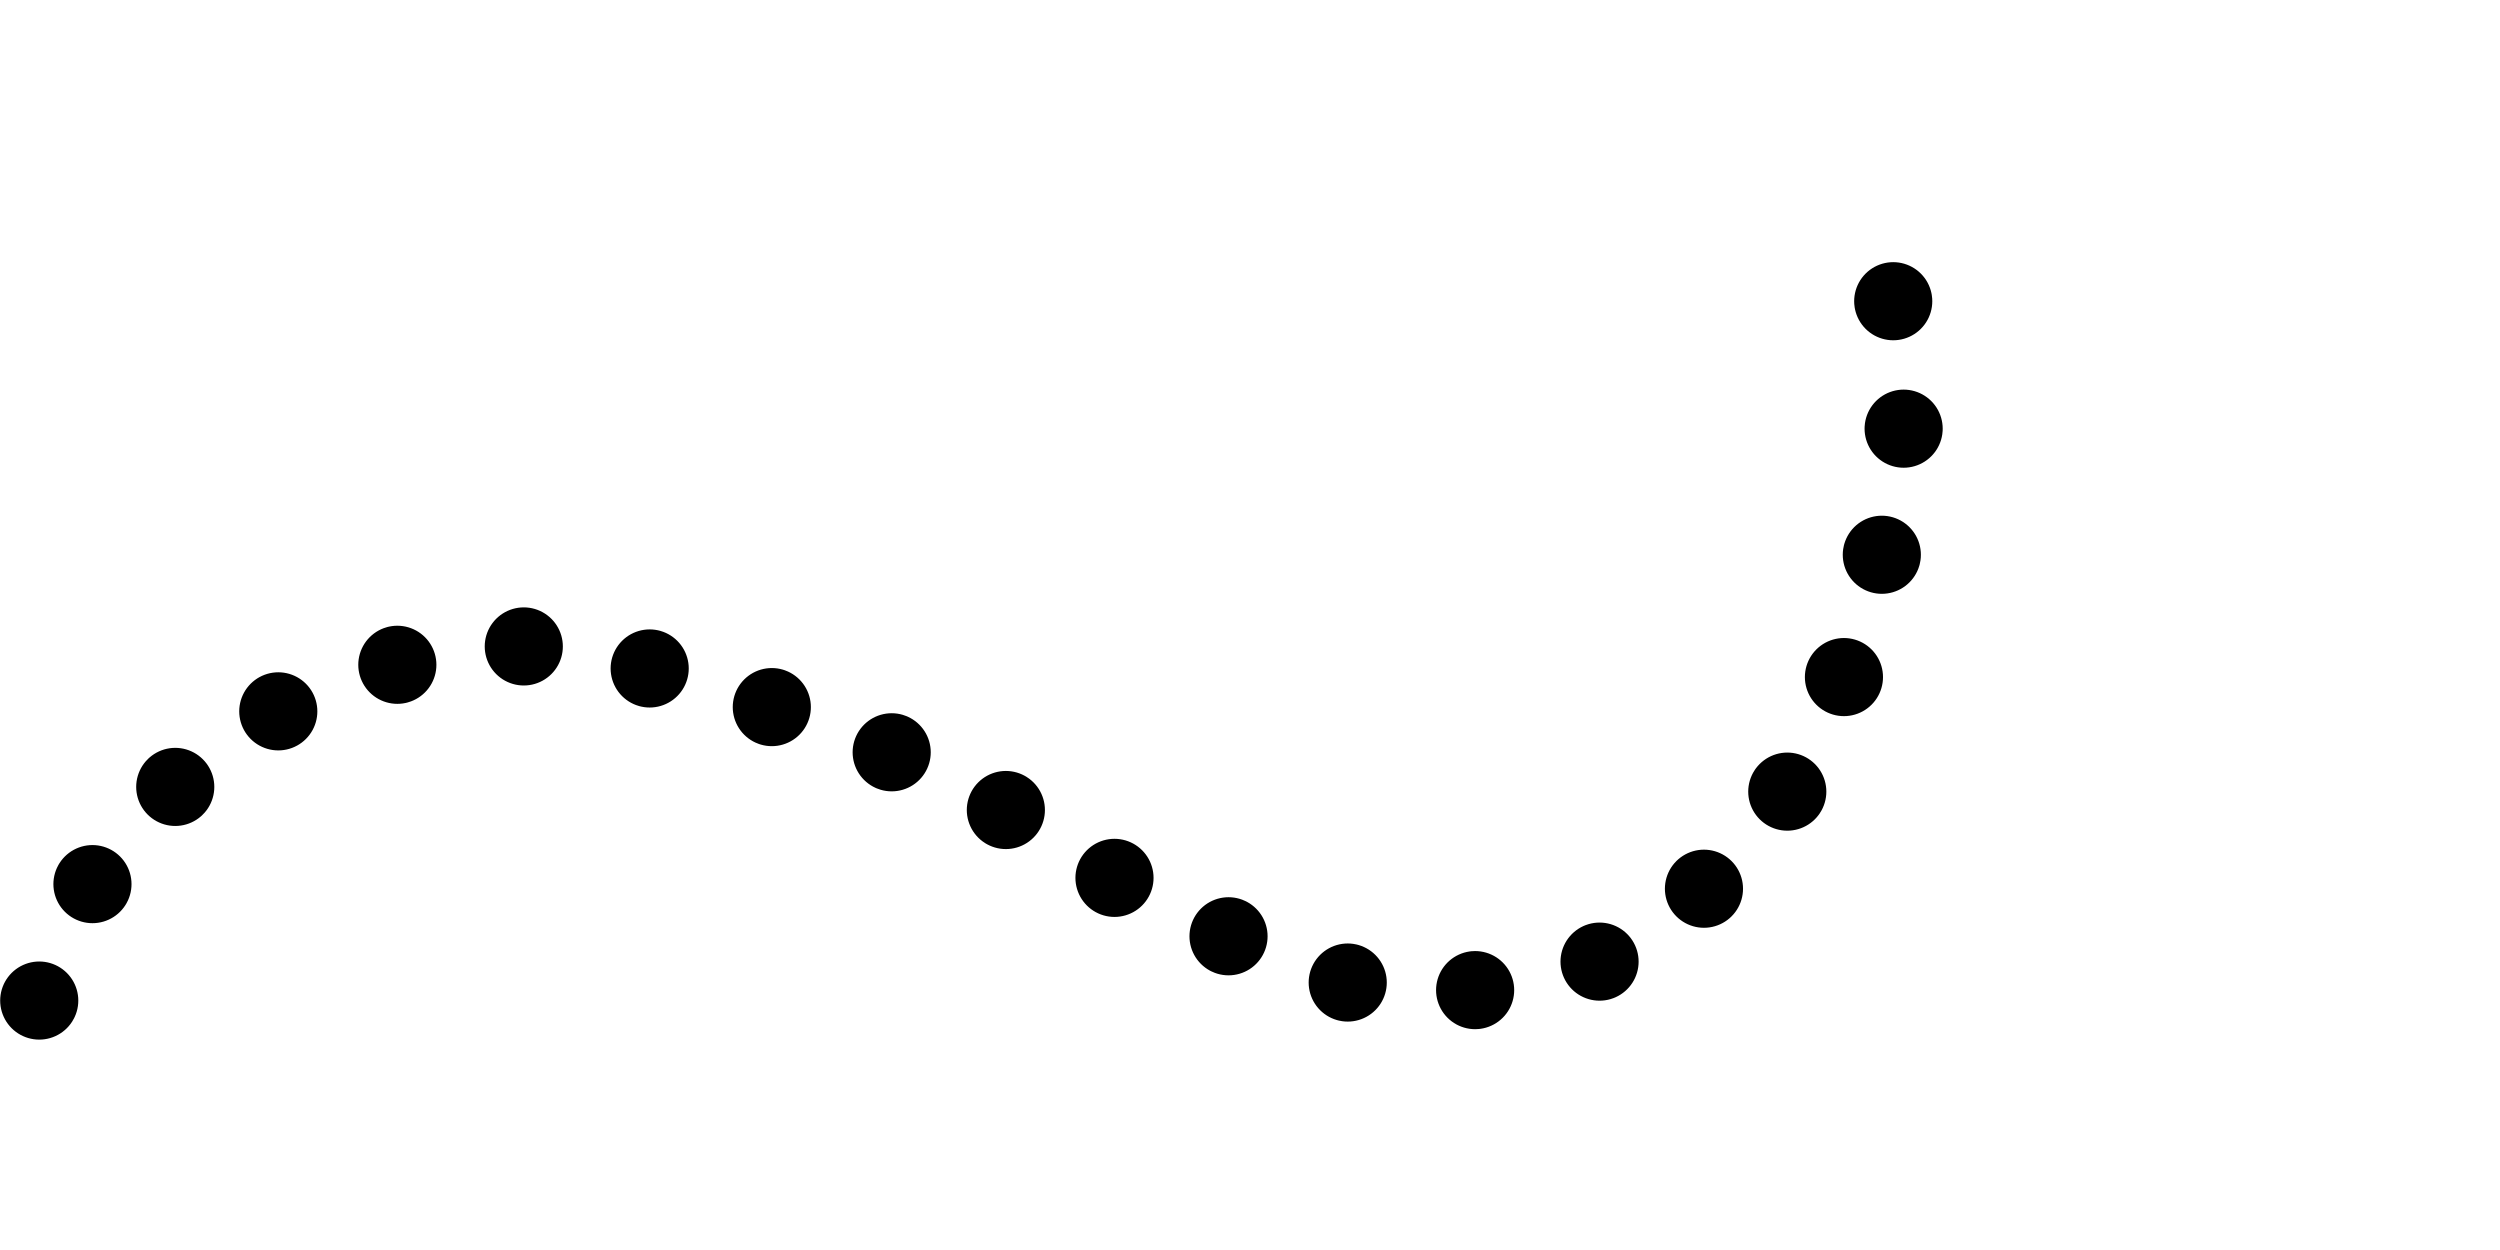 <svg xmlns="http://www.w3.org/2000/svg" version="1.1" xmlns:xlink="http://www.w3.org/1999/xlink"
    xmlns:svgjs="http://svgjs.dev/svgjs" viewBox="0 0 800 400">
    <path
        d="M12.556,320.179C16.442,312.407,24.215,288.341,35.874,273.543C47.534,258.744,65.172,242.003,82.511,231.39C99.851,220.777,121.076,213.303,139.91,209.865C158.744,206.427,169.656,204.933,195.516,210.762C221.375,216.592,267.414,232.735,295.067,244.843C322.72,256.951,337.668,271.599,361.435,283.408C385.202,295.217,412.556,311.659,437.668,315.695C462.78,319.731,491.031,316.293,512.108,307.623C533.184,298.954,550.822,279.671,564.126,263.677C577.429,247.683,584.454,232.287,591.928,211.659C599.402,191.031,607.025,161.584,608.969,139.91C610.912,118.236,604.484,91.33,603.587,81.614"
        fill="none" stroke-width="25" stroke="url(&quot;#SvgjsLinearGradient1006&quot;)"
        stroke-linecap="round" stroke-dasharray="0 41"></path>
    <defs>
        <linearGradient id="SvgjsLinearGradient1006">
            <stop stop-color="hsl(37, 91%, 55%)" offset="0"></stop>
            <stop stop-color="hsl(50, 98%, 80%)" offset="1"></stop>
        </linearGradient>
    </defs>
</svg>